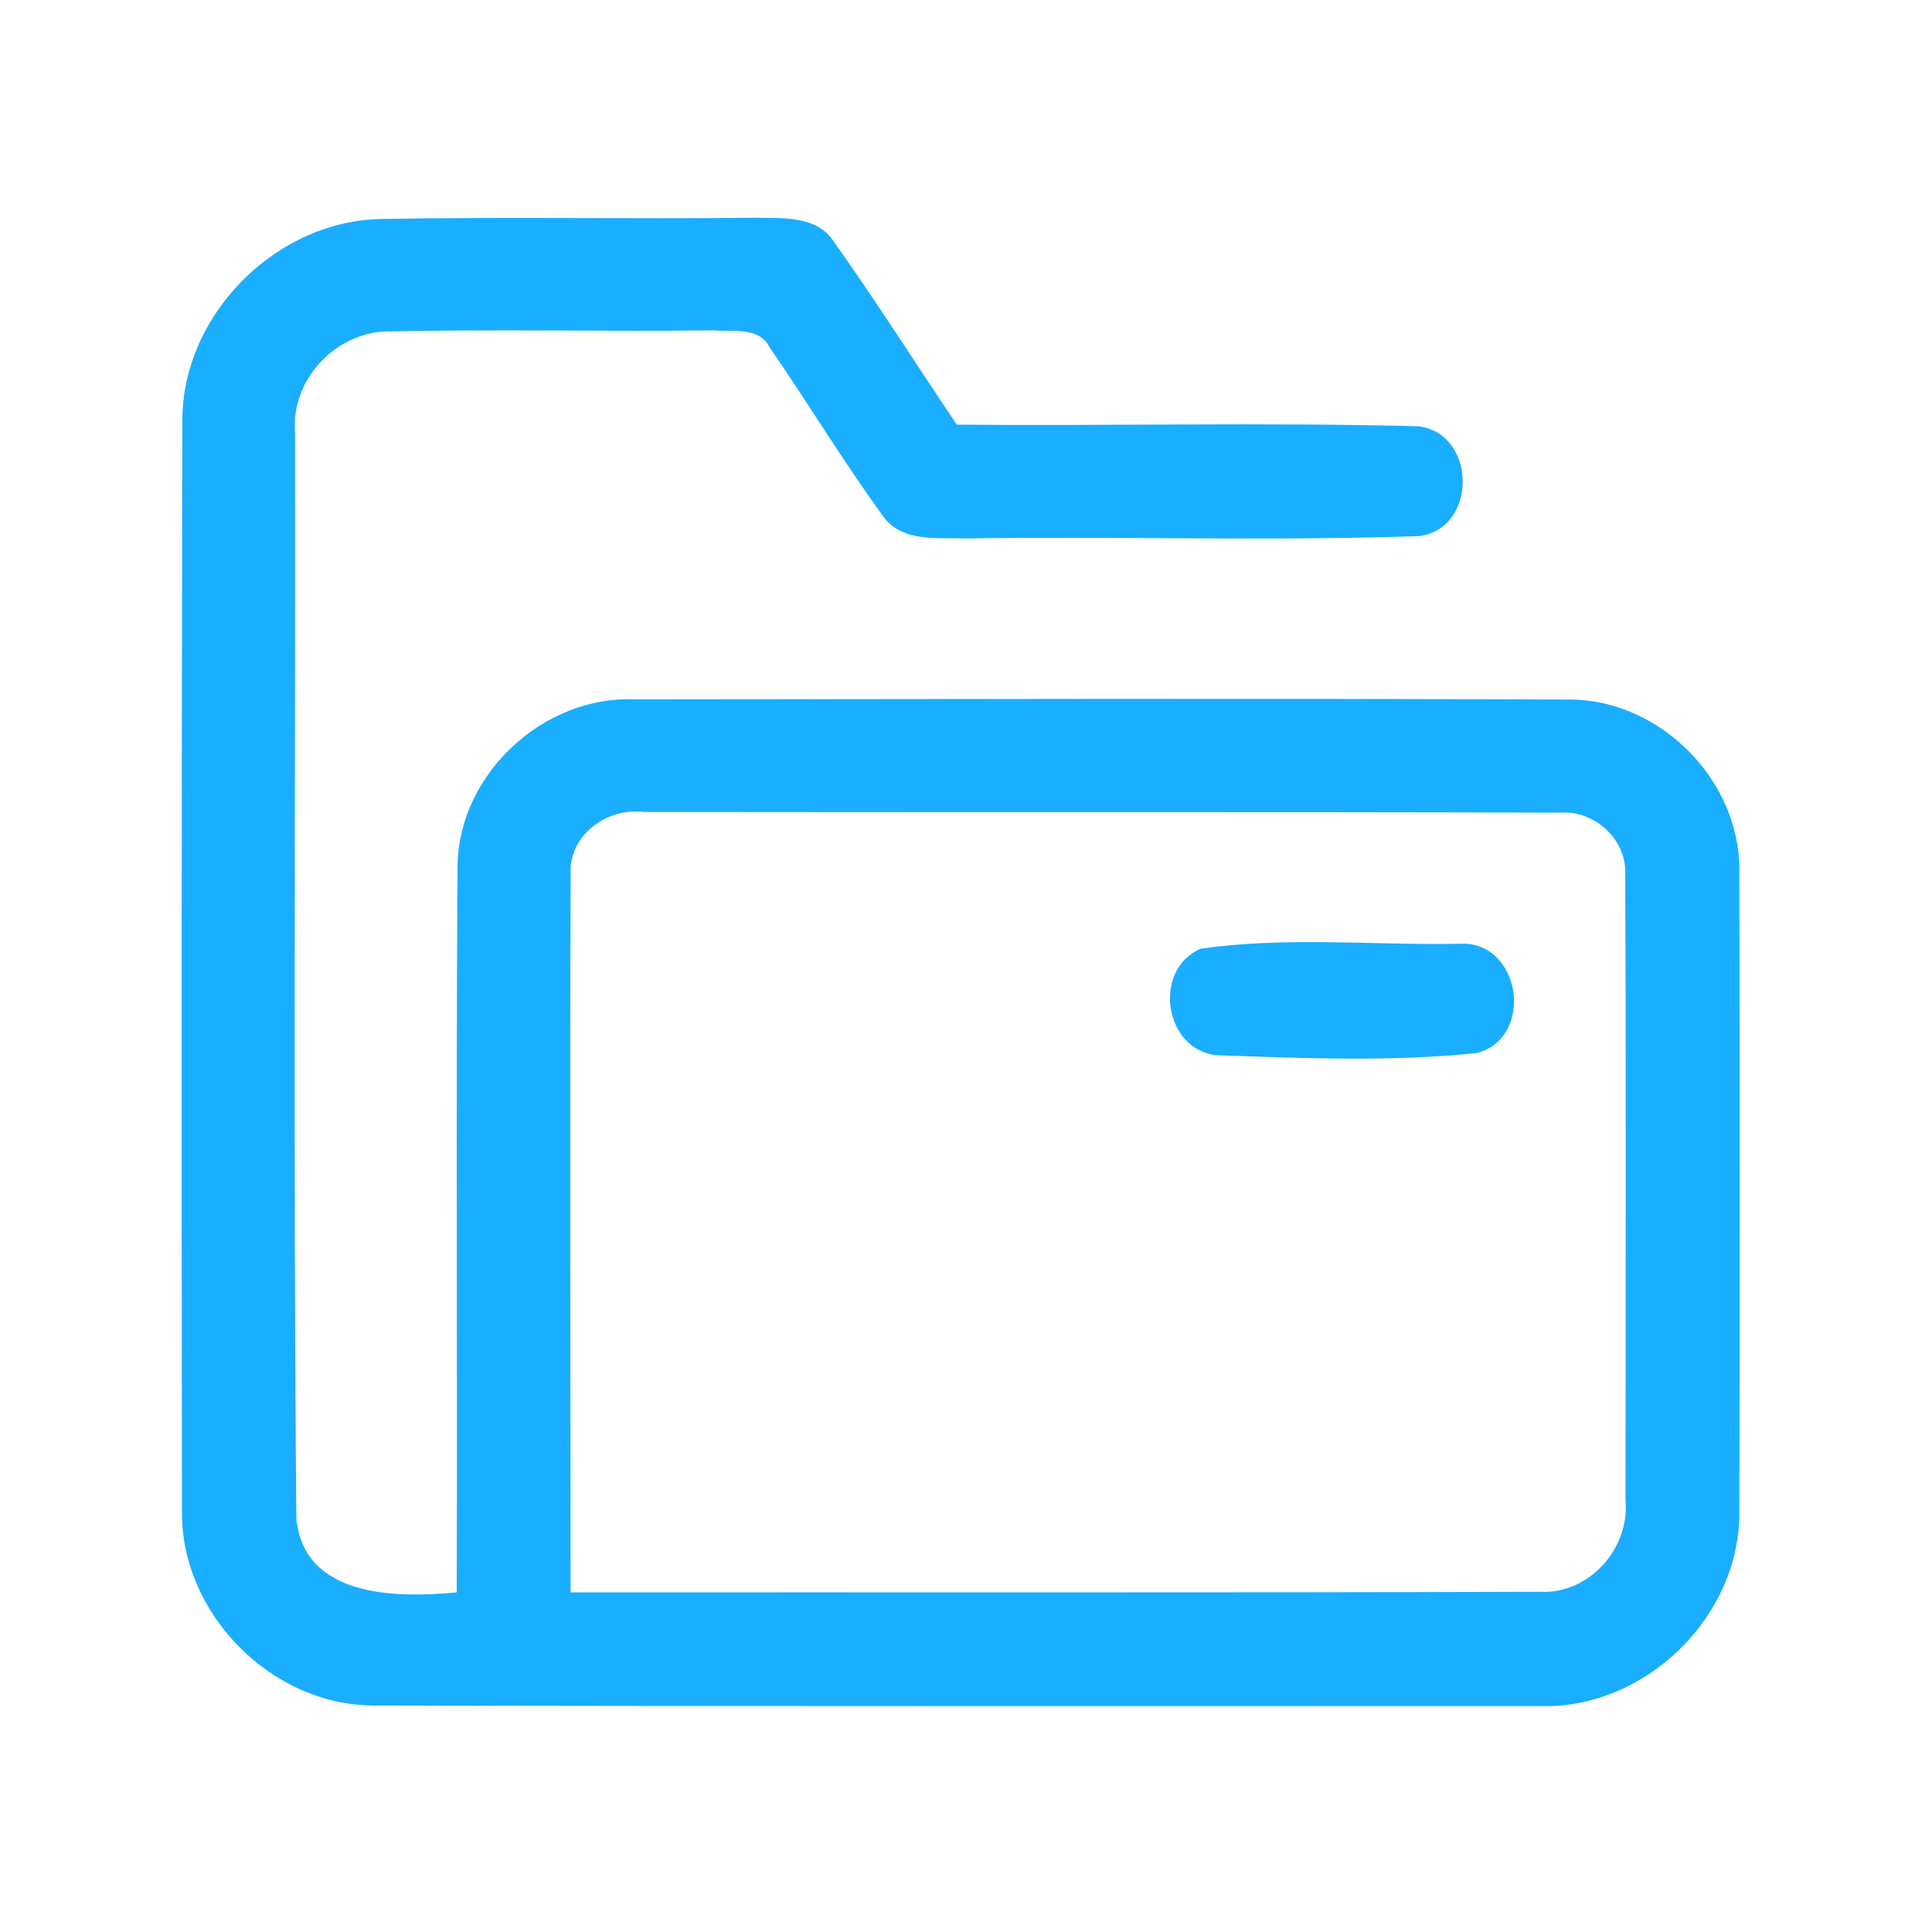 <?xml version="1.0" encoding="UTF-8" ?>
<!DOCTYPE svg PUBLIC "-//W3C//DTD SVG 1.1//EN" "http://www.w3.org/Graphics/SVG/1.1/DTD/svg11.dtd">
<svg width="192pt" height="192pt" viewBox="0 0 192 192" version="1.1" xmlns="http://www.w3.org/2000/svg">
<g id="#19aeffff">
<path fill="#19aeff" opacity="1.00" d=" M 18.12 41.95 C 18.03 31.32 27.43 21.87 38.03 21.76 C 50.35 21.54 62.68 21.78 75.00 21.64 C 77.73 21.70 81.17 21.38 82.87 24.02 C 87.09 29.97 91.01 36.14 95.08 42.20 C 110.36 42.34 125.65 41.96 140.91 42.36 C 146.75 43.00 146.91 52.55 141.01 53.28 C 126.02 53.79 110.99 53.28 95.99 53.51 C 93.18 53.41 89.59 53.93 87.74 51.27 C 83.79 45.84 80.31 40.07 76.49 34.53 C 75.47 32.46 72.88 32.99 71.00 32.83 C 60.32 32.96 49.64 32.71 38.96 32.93 C 33.62 32.76 28.90 37.57 29.32 42.93 C 29.37 78.91 29.13 114.91 29.45 150.88 C 30.18 158.78 39.40 158.82 45.39 158.25 C 45.46 134.16 45.31 110.06 45.47 85.98 C 45.63 76.91 53.98 69.16 63.02 69.50 C 94.00 69.48 124.99 69.39 155.96 69.52 C 165.11 69.51 173.18 77.79 172.85 86.95 C 172.89 107.99 172.91 129.03 172.85 150.06 C 173.05 160.57 163.54 169.87 153.06 169.55 C 114.37 169.54 75.67 169.59 36.99 169.49 C 26.82 169.39 17.90 160.22 18.08 150.05 C 18.04 114.02 18.04 77.98 18.12 41.95 M 56.71 86.97 C 56.62 110.73 56.70 134.49 56.70 158.25 C 88.81 158.23 120.91 158.29 153.01 158.19 C 157.92 158.47 161.99 153.87 161.54 149.07 C 161.54 128.37 161.61 107.67 161.51 86.98 C 161.72 83.47 158.49 80.49 155.02 80.76 C 124.68 80.67 94.33 80.74 63.99 80.69 C 60.28 80.23 56.45 83.04 56.71 86.97 Z" />
<path fill="#19aeff" opacity="1.00" d=" M 119.31 94.29 C 127.75 93.05 136.48 93.96 145.03 93.79 C 151.13 93.41 152.62 103.09 146.77 104.65 C 138.26 105.54 129.56 105.16 121.01 104.87 C 115.71 104.46 114.45 96.38 119.31 94.29 Z" />
</g>
</svg>
